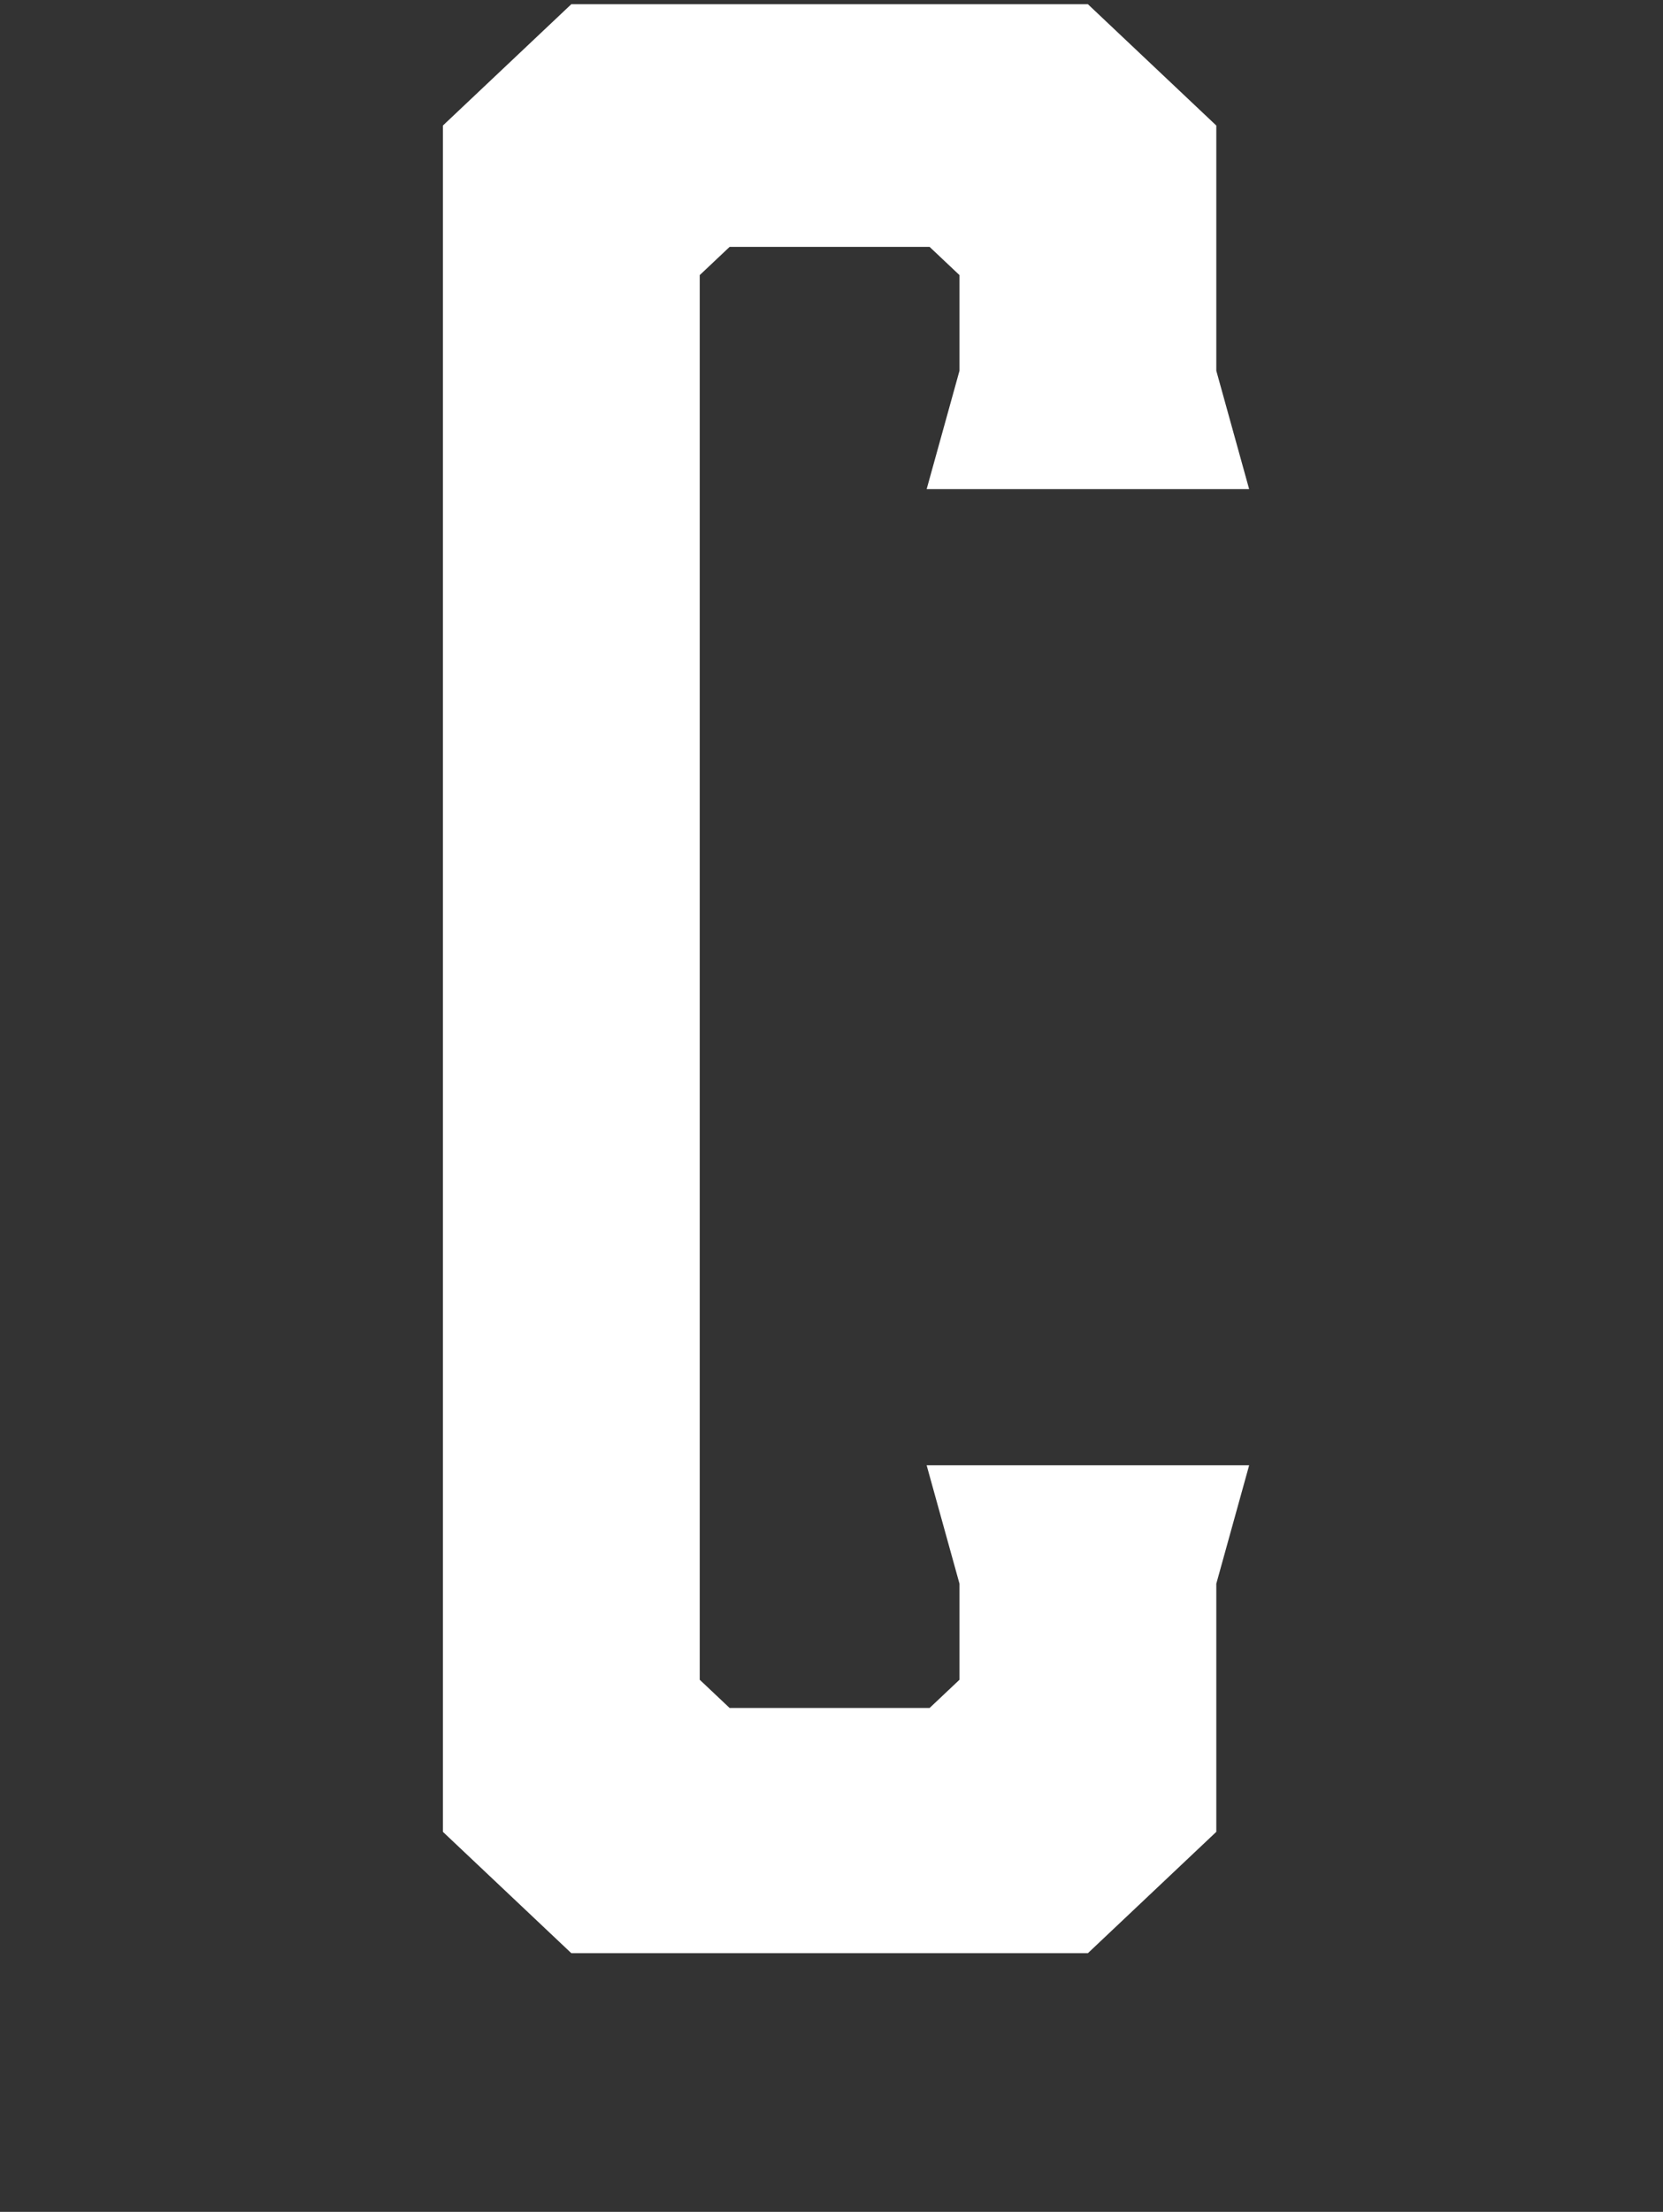 <?xml version="1.0" encoding="utf-8"?>
<!-- Generator: Adobe Illustrator 19.1.0, SVG Export Plug-In . SVG Version: 6.00 Build 0)  -->
<svg version="1.1" id="Layer_1" xmlns="http://www.w3.org/2000/svg" xmlns:xlink="http://www.w3.org/1999/xlink" x="0px" y="0px"
	 viewBox="0 0 395 525" style="enable-background:new 0 0 395 525;" xml:space="preserve">
<rect x="0" y="0" width="395" height="525" fill="#333333" stroke="none"/>
<style type="text/css">
	.st0{fill:#FFFFFF;}
</style>
<g>
	<path class="st0" d="M135.7,463.6l-30.5-28.8v-405l30.5-28.8h122.7l30.5,28.8v58.2l7.8,28.1h-76.6l7.8-28.1V65.3l-7.1-6.7h-47.5
		l-7.1,6.7v333.4l7.1,6.7h47.5l7.1-6.7v-22.8l-7.8-28.1h76.6l-7.8,28.1v58.9l-30.5,28.8H135.7z"/>
</g>
</svg>
